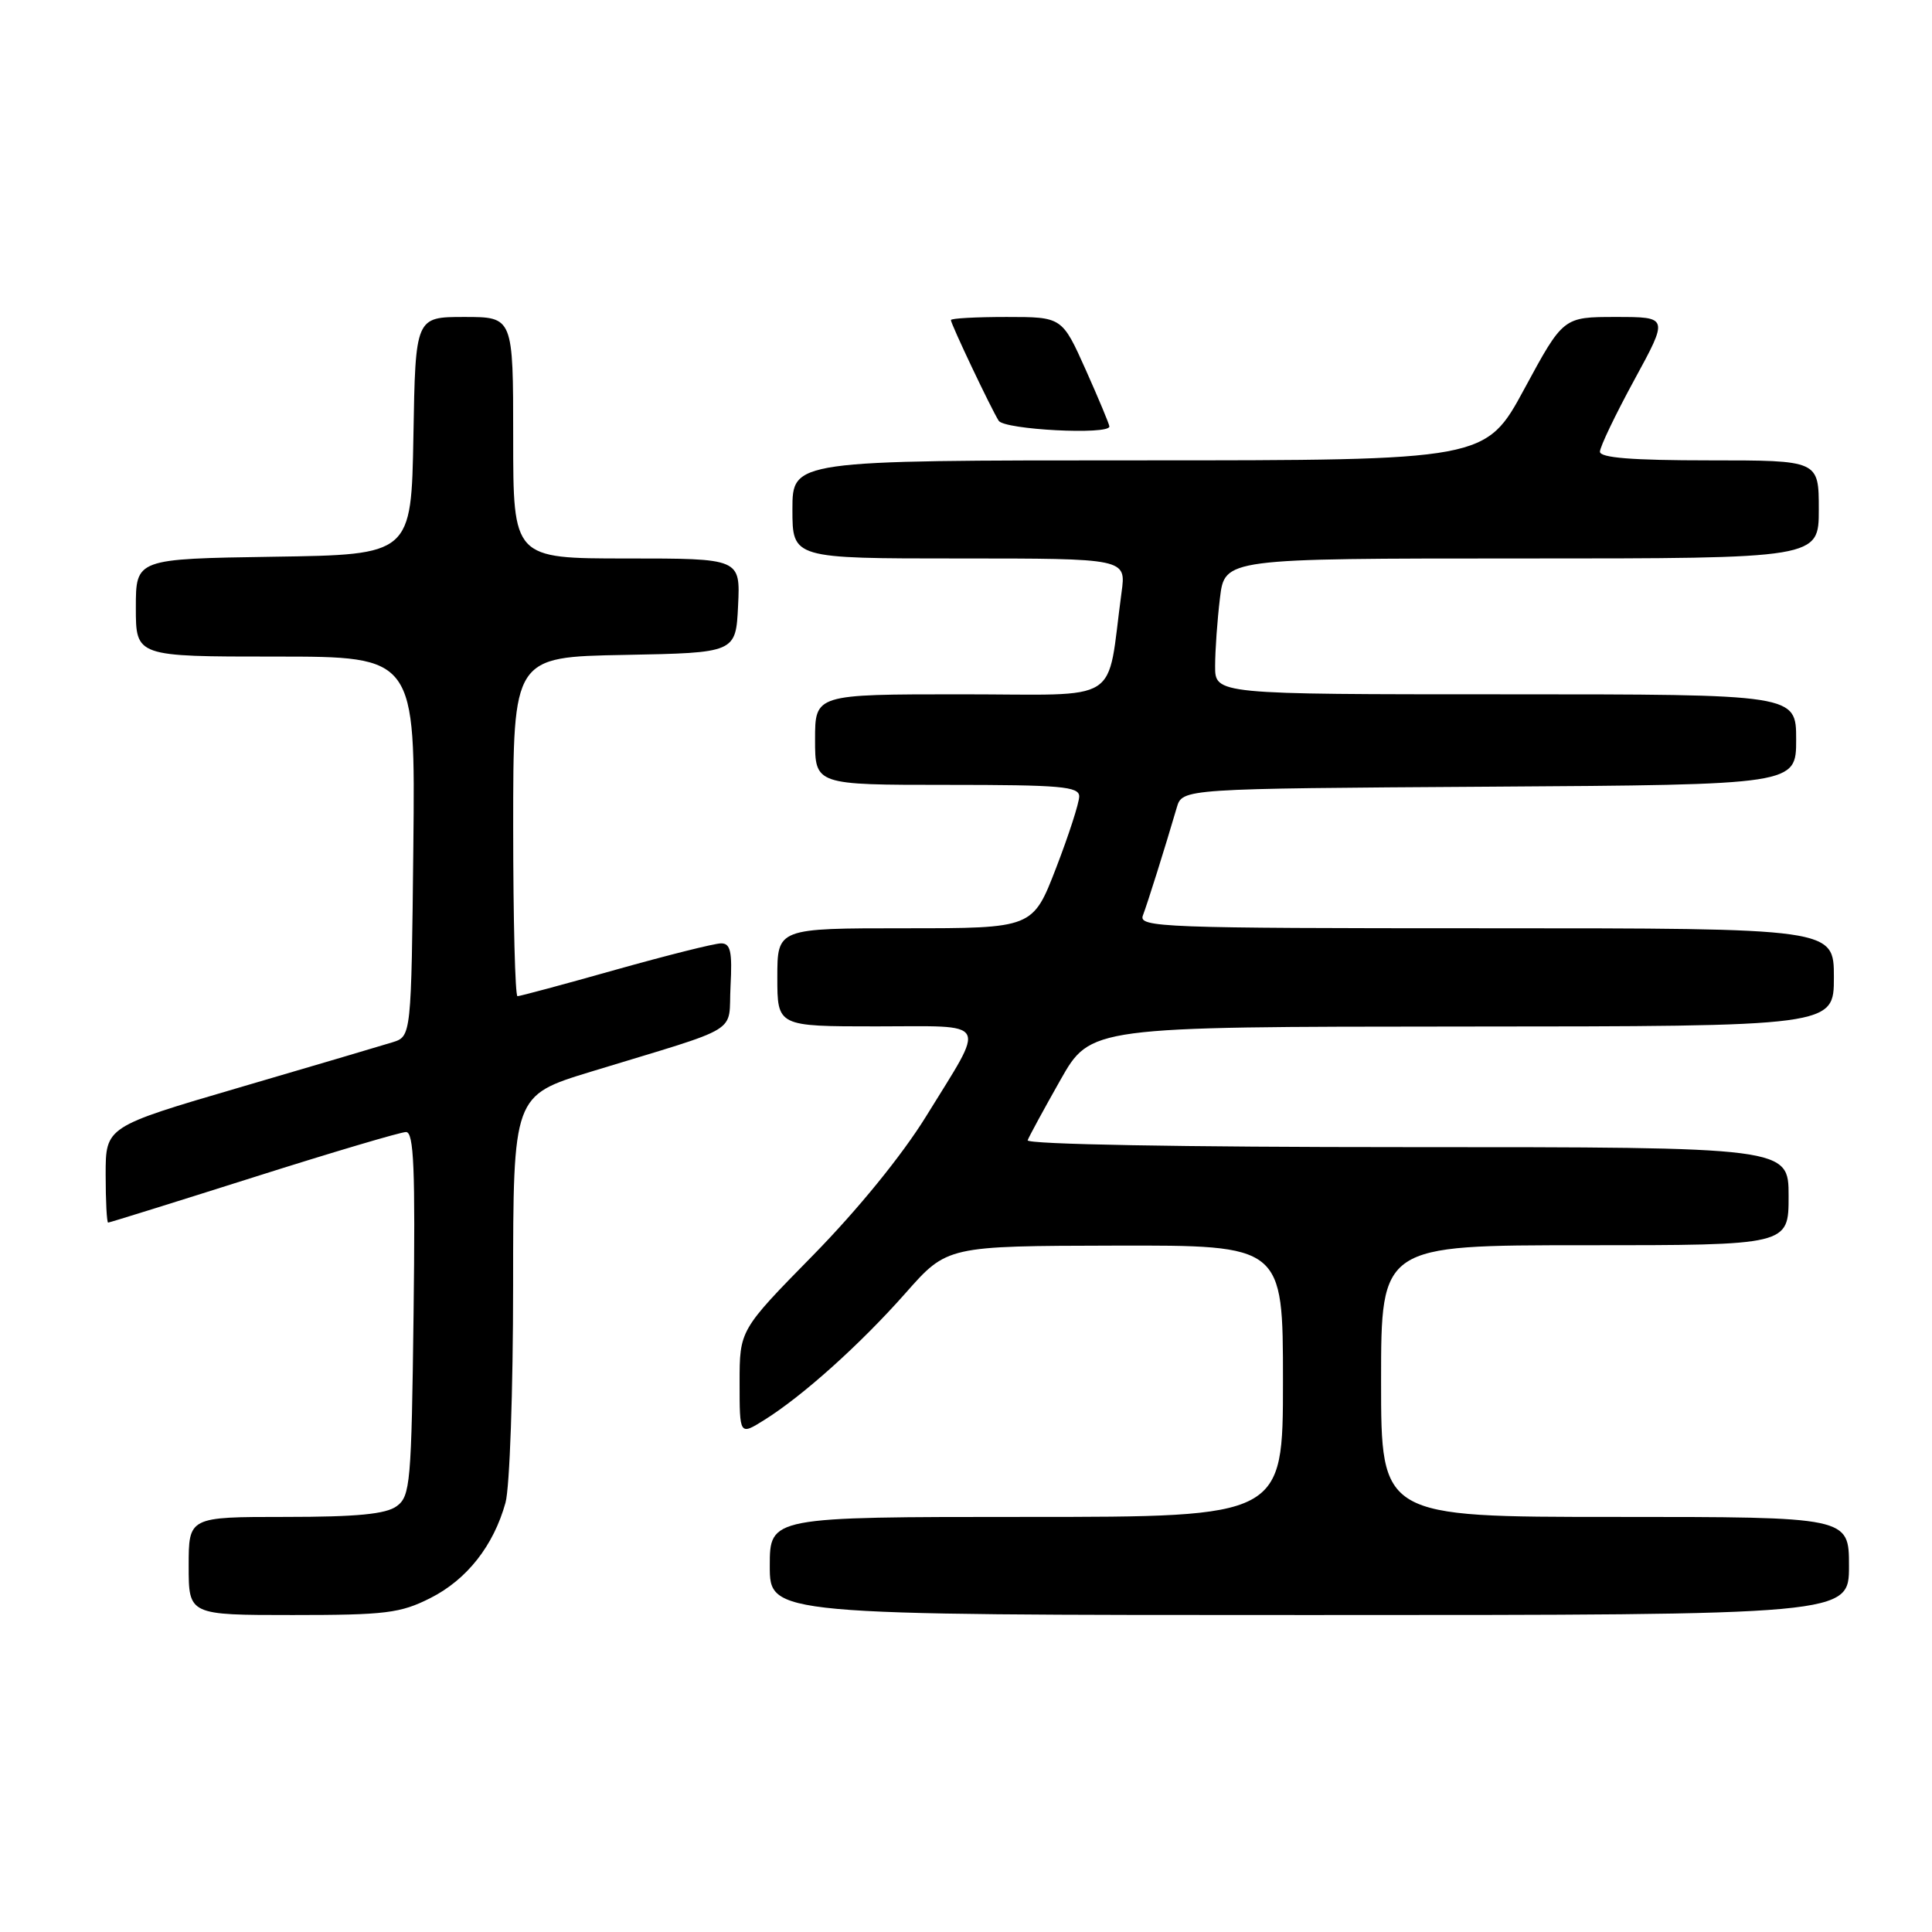 <?xml version="1.0" encoding="UTF-8" standalone="no"?>
<!DOCTYPE svg PUBLIC "-//W3C//DTD SVG 1.1//EN" "http://www.w3.org/Graphics/SVG/1.1/DTD/svg11.dtd" >
<svg xmlns="http://www.w3.org/2000/svg" xmlns:xlink="http://www.w3.org/1999/xlink" version="1.1" viewBox="0 0 256 256">
 <g >
 <path fill="currentColor"
d=" M 57.03 211.75 C 61.86 209.31 65.40 204.82 66.98 199.12 C 67.54 197.13 67.99 184.17 67.99 170.33 C 68.00 145.16 68.00 145.16 78.25 142.02 C 98.68 135.78 96.46 137.14 96.80 130.67 C 97.04 126.08 96.80 125.00 95.55 125.00 C 94.69 125.00 88.40 126.58 81.57 128.50 C 74.74 130.43 68.89 132.00 68.57 132.00 C 68.26 132.00 68.00 121.89 68.00 109.53 C 68.00 87.05 68.00 87.05 82.75 86.78 C 97.50 86.50 97.50 86.50 97.80 80.25 C 98.10 74.00 98.10 74.00 83.05 74.00 C 68.00 74.00 68.00 74.00 68.00 58.00 C 68.00 42.00 68.00 42.00 61.53 42.00 C 55.05 42.00 55.05 42.00 54.78 57.75 C 54.50 73.50 54.50 73.50 36.25 73.77 C 18.00 74.05 18.00 74.05 18.00 80.52 C 18.00 87.00 18.00 87.00 36.52 87.00 C 55.03 87.00 55.03 87.00 54.77 112.17 C 54.50 137.33 54.50 137.33 52.00 138.11 C 50.62 138.54 41.51 141.23 31.75 144.09 C 14.00 149.29 14.00 149.29 14.00 155.64 C 14.00 159.14 14.15 162.00 14.33 162.00 C 14.51 162.00 23.17 159.30 33.58 156.00 C 43.98 152.70 53.09 150.00 53.80 150.00 C 54.84 150.00 55.04 154.83 54.80 174.08 C 54.52 196.58 54.37 198.26 52.56 199.58 C 51.12 200.63 47.29 201.00 37.81 201.00 C 25.00 201.00 25.00 201.00 25.00 207.50 C 25.00 214.00 25.00 214.00 38.79 214.00 C 51.10 214.00 53.05 213.76 57.03 211.75 Z  M 245.00 207.50 C 245.00 201.00 245.00 201.00 214.00 201.00 C 183.00 201.00 183.00 201.00 183.00 183.00 C 183.00 165.00 183.00 165.00 210.00 165.00 C 237.00 165.00 237.00 165.00 237.00 158.50 C 237.00 152.00 237.00 152.00 186.42 152.00 C 156.63 152.00 135.97 151.63 136.17 151.09 C 136.35 150.60 138.30 147.01 140.50 143.12 C 144.50 136.05 144.50 136.05 193.75 136.02 C 243.00 136.00 243.00 136.00 243.00 129.50 C 243.00 123.00 243.00 123.00 196.89 123.00 C 153.96 123.00 150.83 122.88 151.44 121.30 C 152.05 119.70 154.33 112.46 155.93 107.00 C 156.67 104.50 156.67 104.50 197.33 104.24 C 238.00 103.98 238.00 103.98 238.00 97.99 C 238.00 92.00 238.00 92.00 199.50 92.00 C 161.00 92.00 161.00 92.00 161.01 88.25 C 161.01 86.19 161.30 82.14 161.65 79.25 C 162.28 74.00 162.28 74.00 201.64 74.00 C 241.00 74.00 241.00 74.00 241.00 67.50 C 241.00 61.00 241.00 61.00 226.50 61.00 C 216.25 61.00 212.00 60.66 212.00 59.85 C 212.00 59.22 214.05 54.94 216.55 50.35 C 221.10 42.00 221.10 42.00 214.12 42.00 C 207.14 42.00 207.14 42.00 202.00 51.50 C 196.86 61.00 196.86 61.00 150.93 61.00 C 105.00 61.00 105.00 61.00 105.00 67.50 C 105.00 74.00 105.00 74.00 127.11 74.00 C 149.23 74.00 149.23 74.00 148.61 78.50 C 146.56 93.59 149.06 92.00 127.39 92.00 C 108.00 92.00 108.00 92.00 108.00 98.00 C 108.00 104.00 108.00 104.00 125.50 104.00 C 140.55 104.00 143.00 104.21 143.00 105.53 C 143.00 106.38 141.62 110.65 139.93 115.03 C 136.85 123.00 136.85 123.00 119.93 123.00 C 103.00 123.00 103.00 123.00 103.00 129.50 C 103.00 136.00 103.00 136.00 116.11 136.00 C 131.33 136.00 130.73 134.90 122.70 147.94 C 119.53 153.07 113.68 160.26 107.75 166.31 C 98.00 176.24 98.00 176.24 98.00 183.22 C 98.00 190.20 98.00 190.20 101.25 188.17 C 106.35 184.99 114.00 178.12 120.00 171.33 C 125.50 165.10 125.50 165.10 147.75 165.05 C 170.00 165.00 170.00 165.00 170.00 183.00 C 170.00 201.00 170.00 201.00 136.00 201.00 C 102.00 201.00 102.00 201.00 102.00 207.50 C 102.00 214.00 102.00 214.00 173.50 214.00 C 245.00 214.00 245.00 214.00 245.00 207.50 Z  M 147.00 56.51 C 147.00 56.24 145.59 52.86 143.87 49.01 C 140.73 42.00 140.73 42.00 133.37 42.00 C 129.31 42.00 126.00 42.18 126.00 42.41 C 126.00 42.94 131.30 54.11 132.33 55.75 C 133.08 56.94 147.00 57.66 147.00 56.51 Z "/>
</g>
</svg>